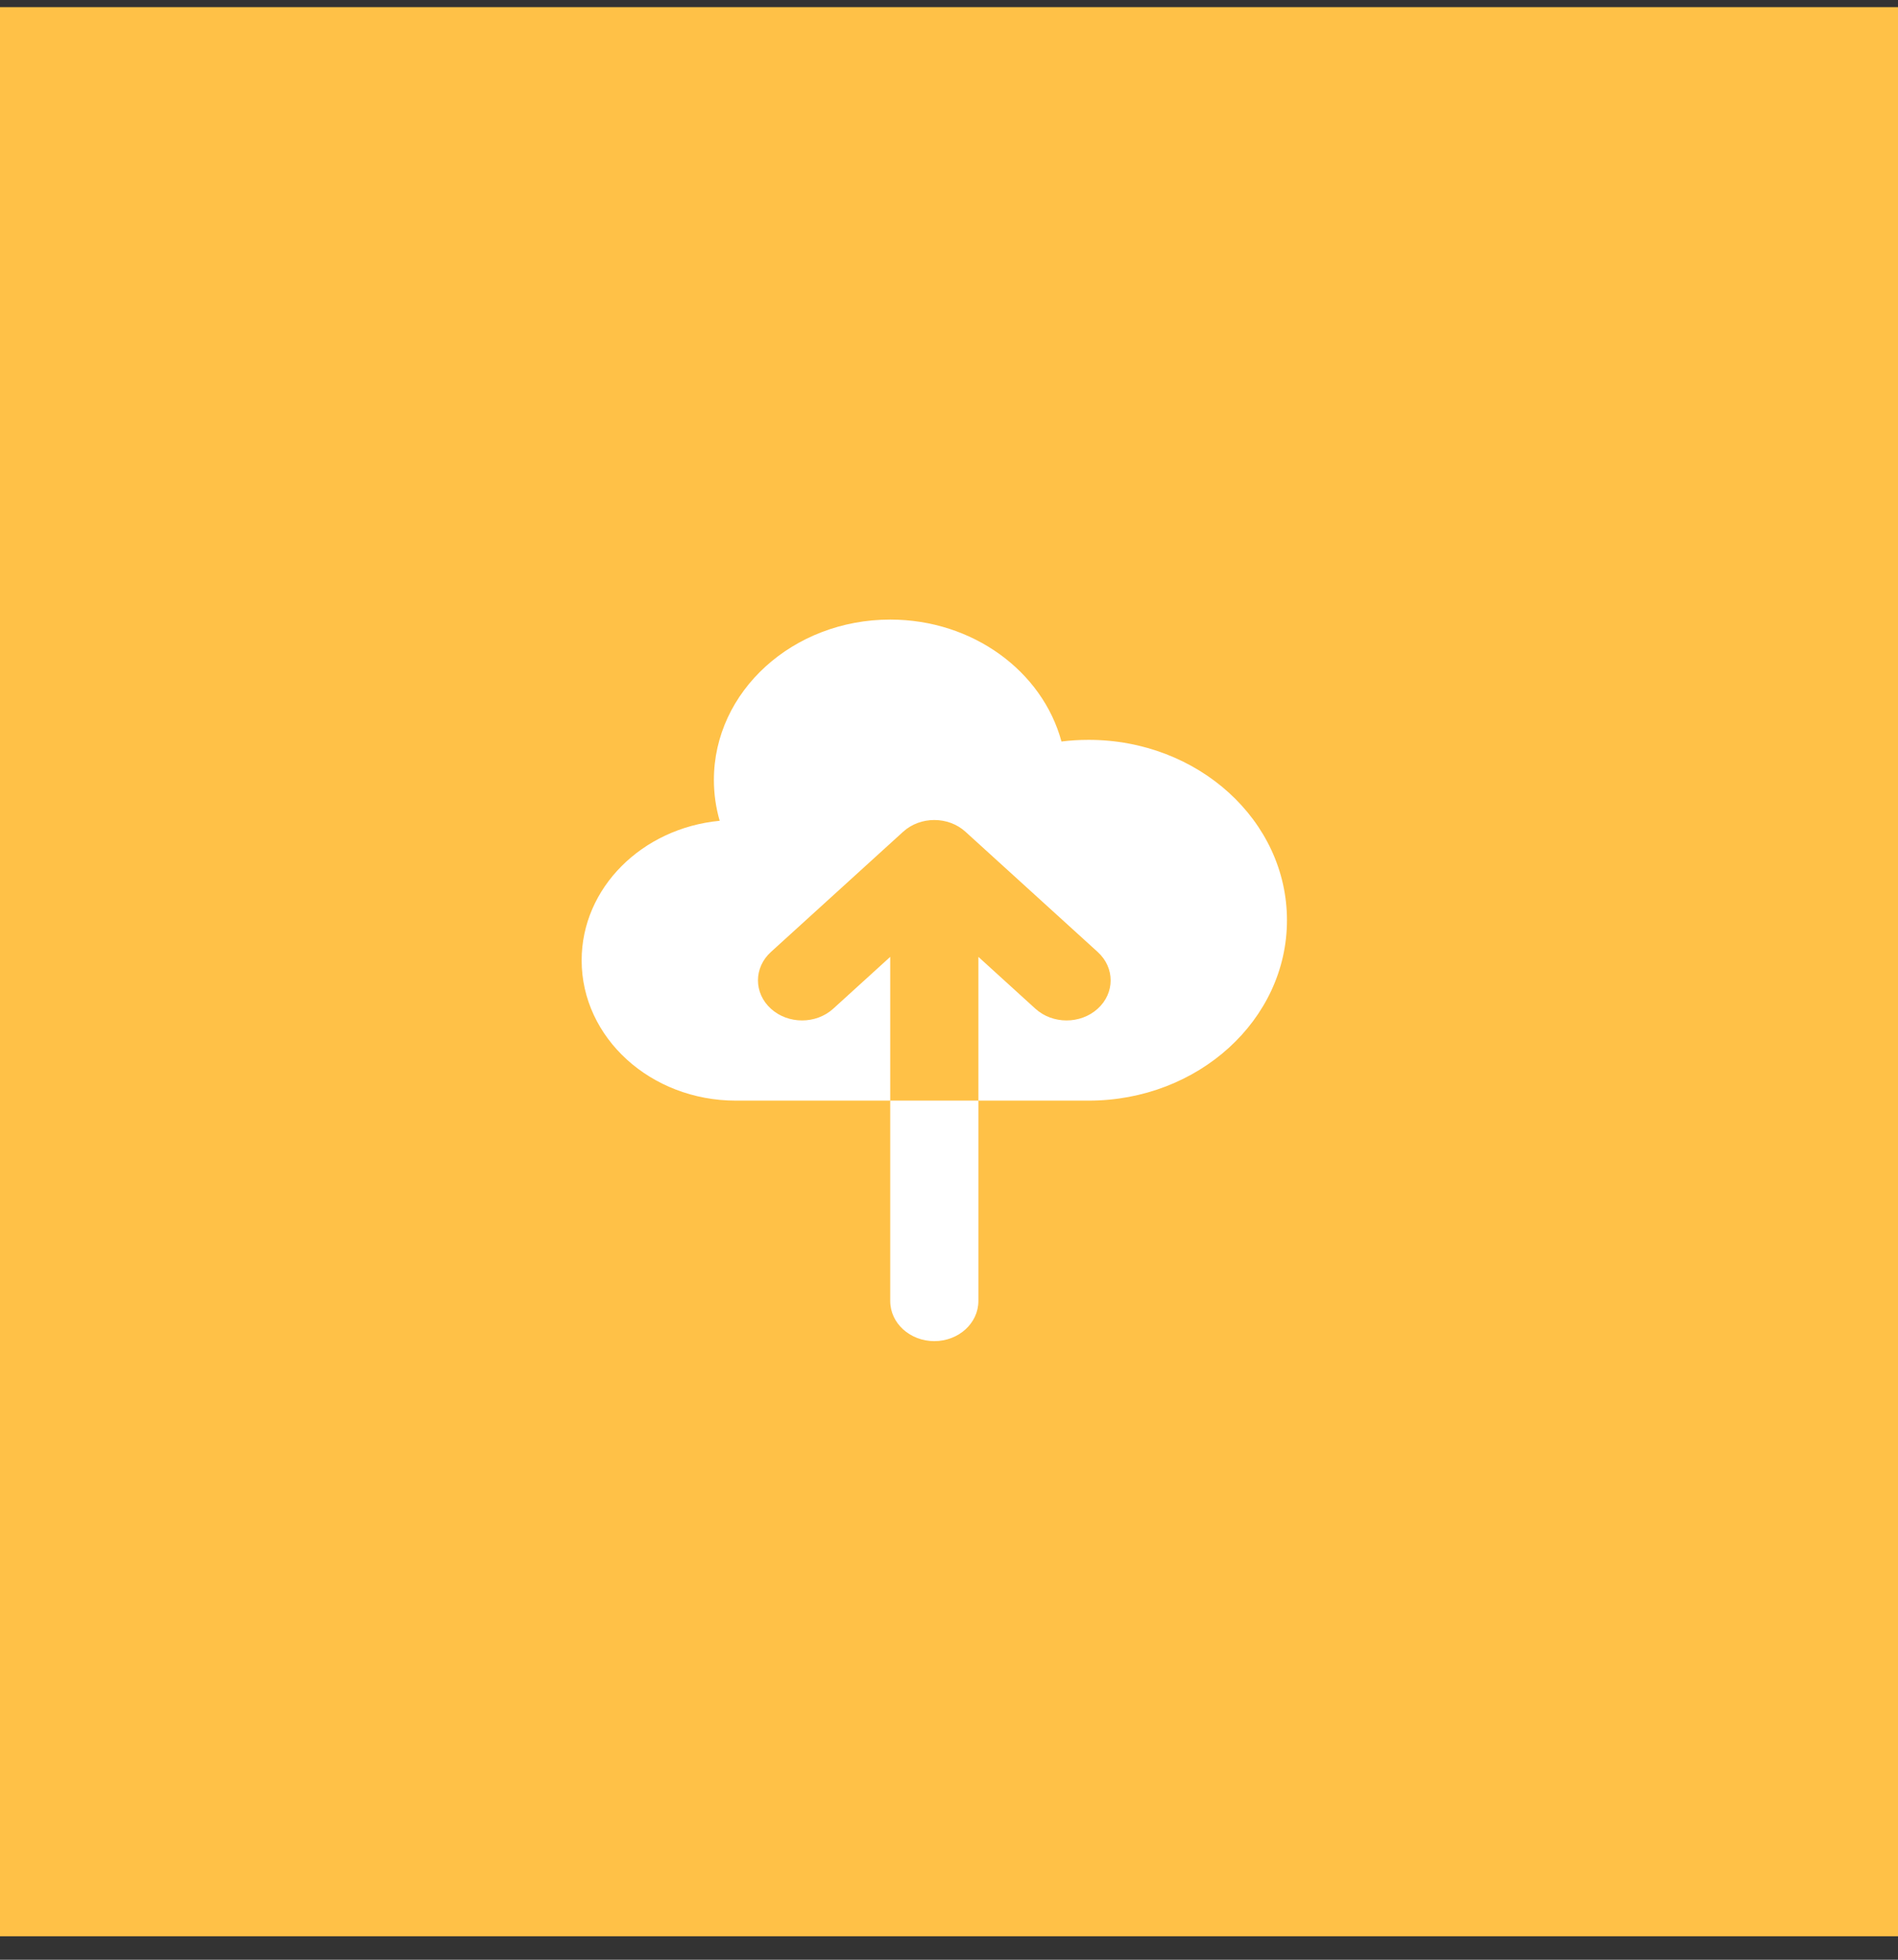 <svg width="62" height="64" viewBox="0 0 62 64" fill="none" xmlns="http://www.w3.org/2000/svg">
<rect x="0" y="0" width="62" height="64" fill="#333333" stroke="none"/>
<rect y="0.234" width="62" height="63" fill="#FFC147"/>
<g clip-path="url(#clip0_3638_29)">
<path d="M24.04 35.944C21.256 35.944 19 33.892 19 31.362C19 28.994 20.975 27.046 23.509 26.805C23.386 26.379 23.32 25.932 23.32 25.471C23.32 22.579 25.899 20.234 29.08 20.234C31.785 20.234 34.055 21.93 34.674 24.216C34.964 24.18 35.259 24.162 35.56 24.162C39.139 24.162 42.04 26.799 42.04 30.053C42.04 33.306 39.139 35.944 35.56 35.944H31.96V31.249L33.822 32.942C34.384 33.453 35.296 33.453 35.858 32.942C36.421 32.431 36.421 31.602 35.858 31.09L31.538 27.163C30.976 26.652 30.064 26.652 29.502 27.163L25.182 31.09C24.619 31.602 24.619 32.431 25.182 32.942C25.744 33.453 26.656 33.453 27.218 32.942L29.08 31.249V35.944H24.04Z" fill="white"/>
<path d="M29.08 35.943H31.96V42.489C31.96 43.212 31.315 43.798 30.52 43.798C29.725 43.798 29.08 43.212 29.08 42.489V35.943Z" fill="white"/>
</g>
<defs>
<clipPath id="clip0_3638_29">
<rect width="24" height="24" fill="white" transform="translate(19 20.234)"/>
</clipPath>
</defs>
</svg>
